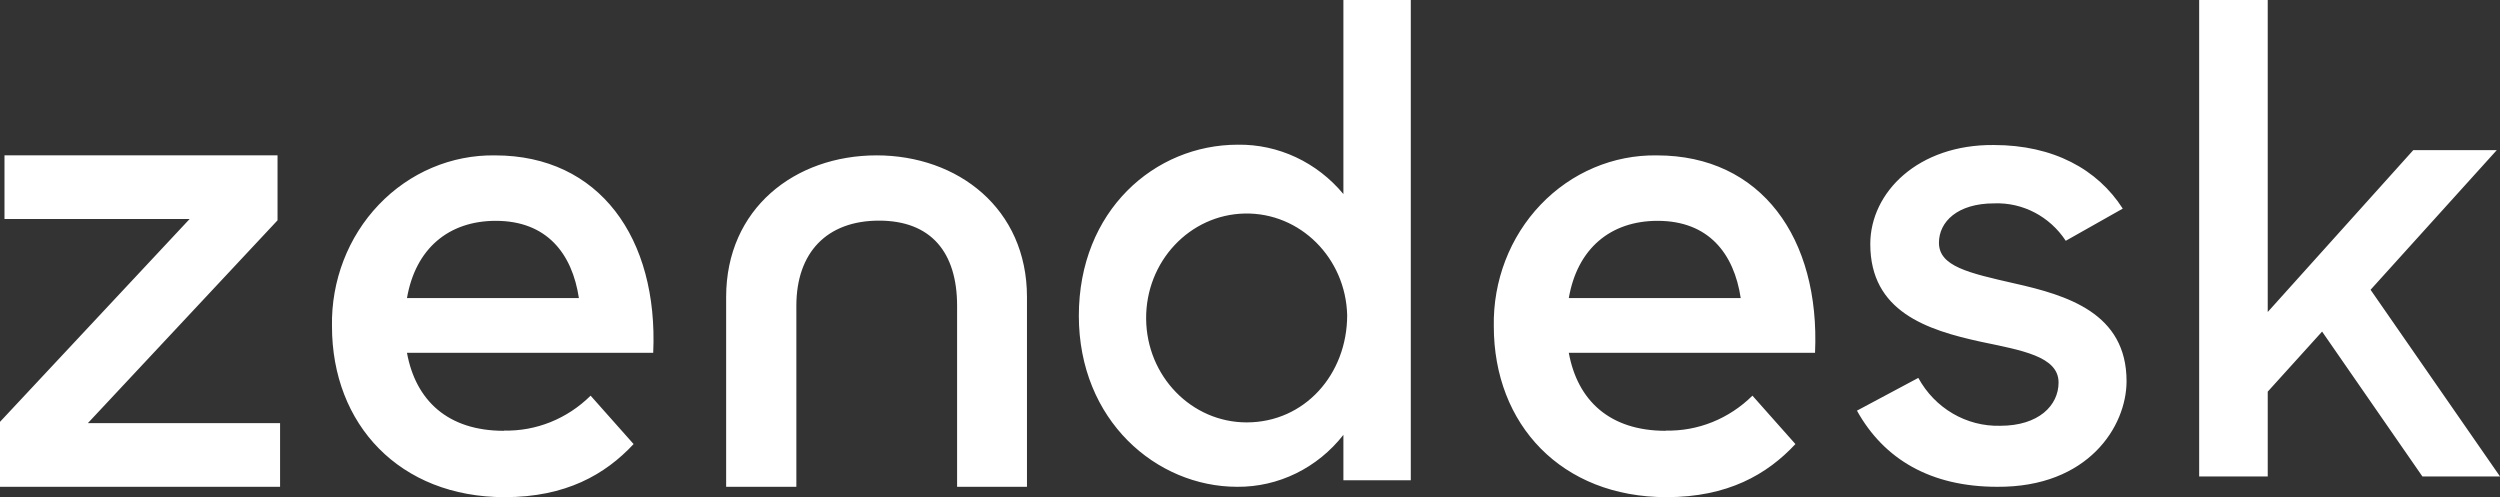 <svg xmlns="http://www.w3.org/2000/svg" width="352" height="70" viewBox="0 0 352 70">
    <rect x="0" y="0" width="352" height="70" fill="#333333" stroke="none"/>
    <g fill="#FFF" fill-rule="nonzero">
        <path d="M234.536 60.627c4.532.106 8.92-1.662 12.208-4.917l6.052 6.815C248.799 66.813 243.256 70 234.64 70c-14.772 0-24.312-10.218-24.312-24.056-.12-6.404 2.257-12.583 6.59-17.121 4.331-4.538 10.245-7.045 16.383-6.945 14.668 0 22.983 11.644 22.257 27.793h-34.672c1.226 6.708 5.741 10.986 13.64 10.986l.01-.03zm10.558-18.656c-.943-6.265-4.515-10.878-11.699-10.878-6.664 0-11.312 3.934-12.509 10.878h24.208zM0 59.395l26.702-28.562H.632v-8.958h38.445v9.147L12.375 59.574h27.06v8.968H0zM70.951 60.627c4.532.106 8.92-1.662 12.208-4.917l6.052 6.815C85.214 66.813 79.67 70 71.055 70c-14.772 0-24.312-10.218-24.312-24.056-.121-6.404 2.257-12.583 6.59-17.121 4.331-4.538 10.245-7.045 16.383-6.945 14.668 0 22.983 11.644 22.257 27.793H57.3c1.225 6.708 5.74 10.986 13.64 10.986l.01-.03zm10.558-18.656c-.943-6.265-4.515-10.878-11.699-10.878-6.664 0-11.312 3.934-12.509 10.878h24.208zM151.9 44.462c0-14.785 10.656-24.089 22.383-24.089 5.7-.079 11.143 2.465 14.868 6.949V0h9.488v67.624h-9.488v-6.396c-3.656 4.671-9.158 7.362-14.953 7.313-11.386 0-22.298-9.354-22.298-24.079m37.782-.089c-.208-8.068-6.637-14.454-14.406-14.309-7.768.145-13.972 6.767-13.9 14.838.07 8.07 6.39 14.574 14.16 14.571 8.15 0 14.146-6.761 14.146-15.1M261.444 57.827l8.655-4.62c2.333 4.278 6.776 6.874 11.541 6.743 5.407 0 8.206-2.86 8.206-6.094 0-3.695-5.225-4.53-10.91-5.73-7.642-1.661-15.6-4.256-15.6-13.76 0-7.304 6.754-14.047 17.396-13.948 8.379 0 14.608 3.42 18.152 8.954l-8.025 4.531c-2.254-3.434-6.073-5.427-10.098-5.268-5.14 0-7.757 2.585-7.757 5.543 0 3.323 4.146 4.247 10.642 5.73 7.395 1.662 15.773 4.159 15.773 13.762 0 6.369-5.407 14.96-18.209 14.871-9.372 0-15.954-3.883-19.747-10.714M326.95 46.687l-7.654 8.458v11.938h-9.653V0h9.653v43.93l20.493-22.791h11.757L333.776 40.8 352 67.083h-10.927zM123.438 21.875c-11.535 0-21.197 7.505-21.197 19.946v26.72h9.886V43.058c0-7.505 4.297-11.993 11.641-11.993s10.992 4.488 10.992 11.993v25.485h9.838V41.82c0-12.44-9.702-19.946-21.198-19.946"/>
    </g>
</svg>
